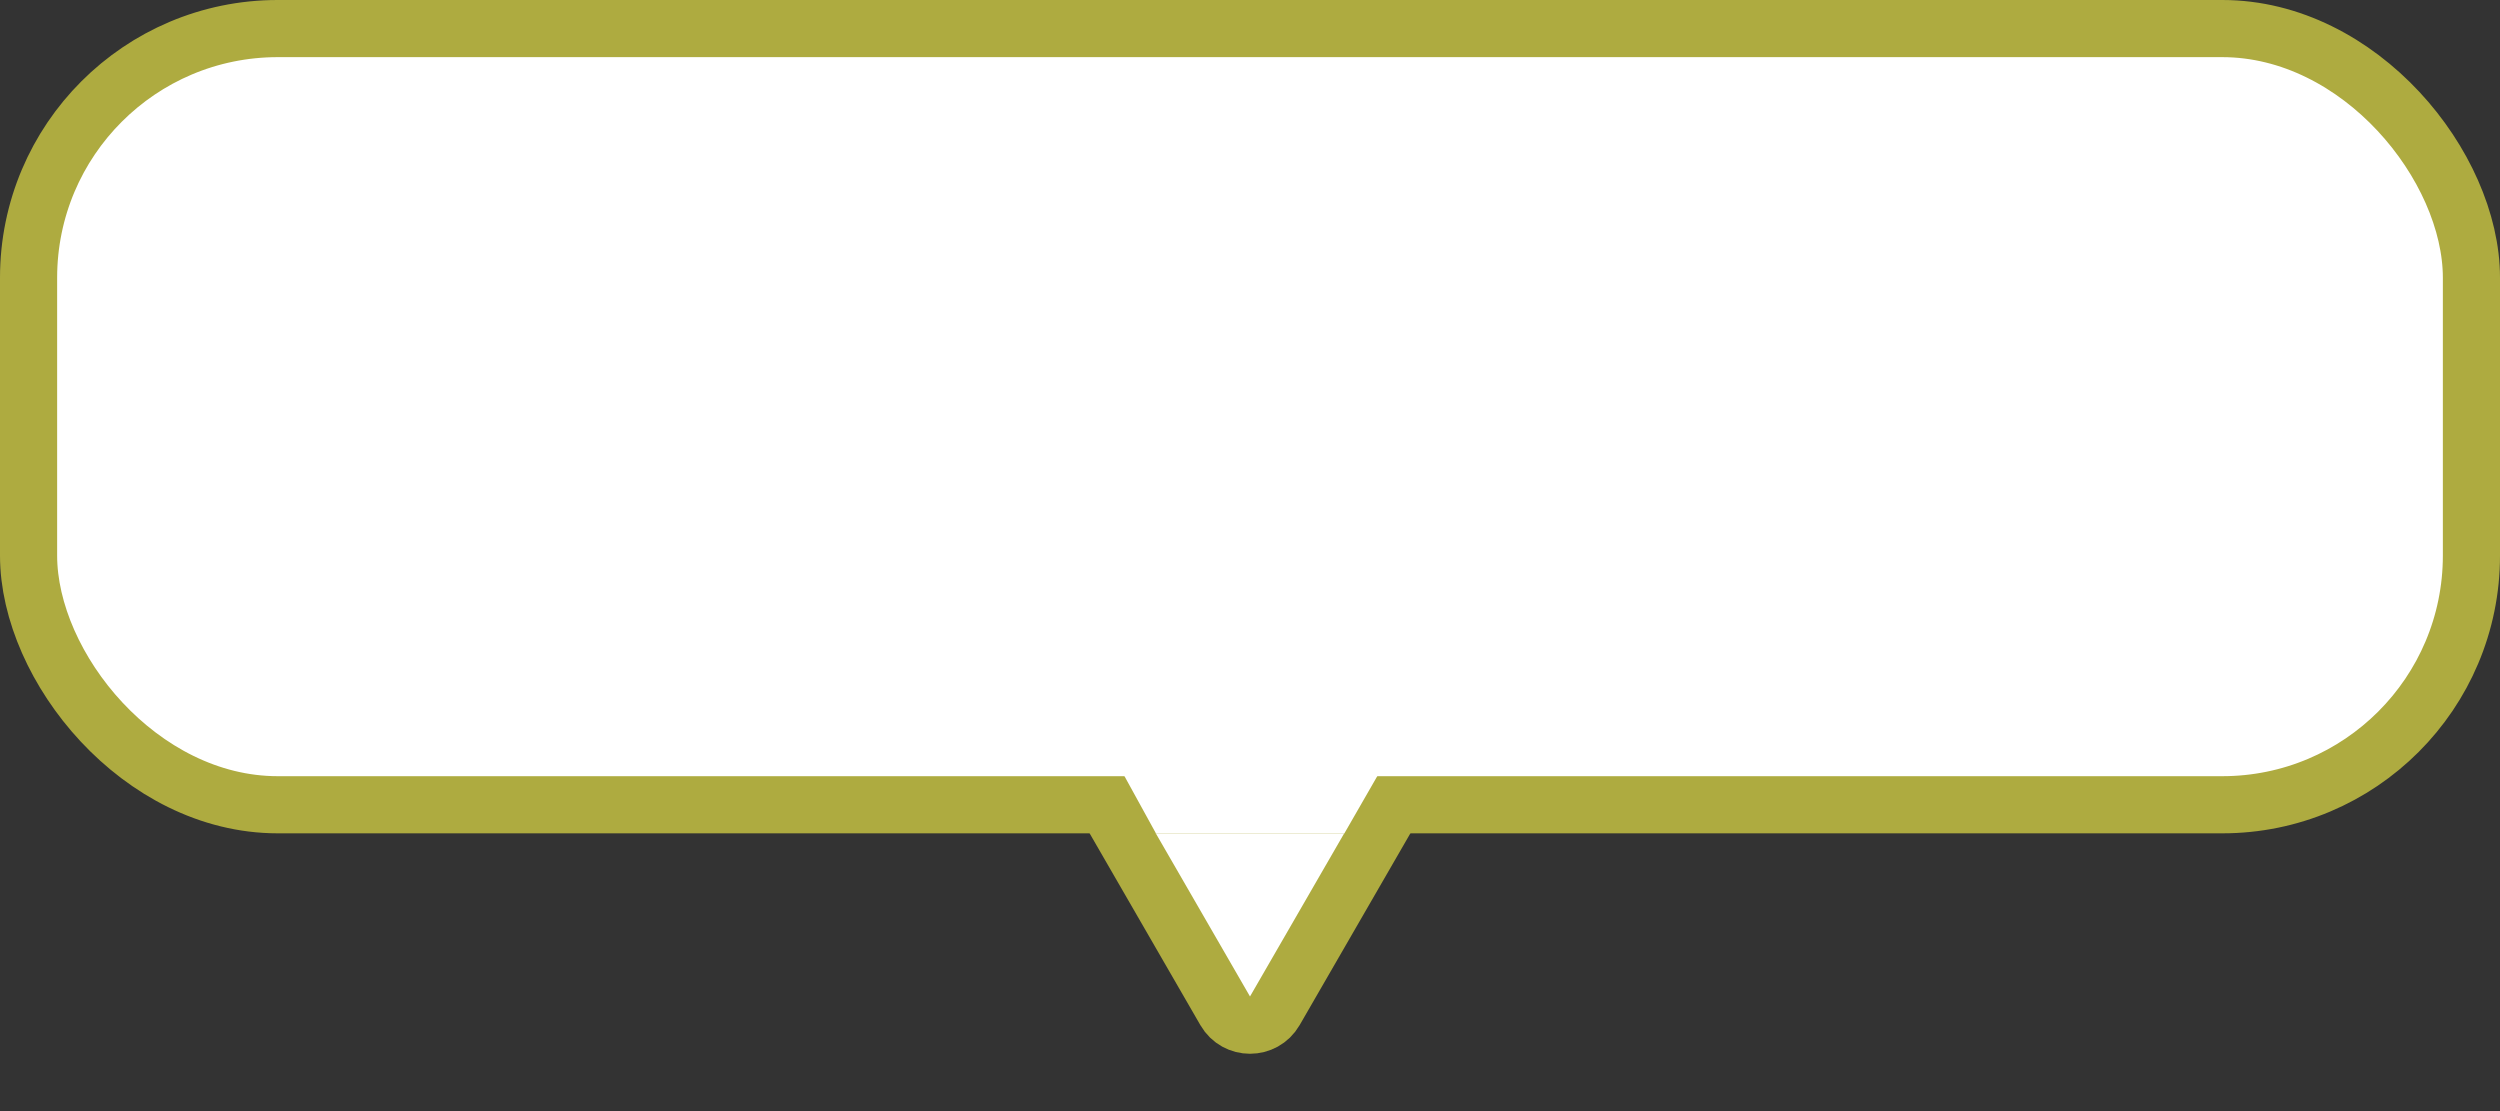 <svg width="63" height="28" viewBox="0 0 63 28" fill="none" xmlns="http://www.w3.org/2000/svg">
<rect x="0" y="0" width="63" height="28" fill="#333333" stroke="none"/>
<path d="M32.125 25.473C31.847 25.953 31.153 25.953 30.875 25.473L27.747 20.056C27.469 19.574 27.817 18.973 28.373 18.973H34.627C35.183 18.973 35.531 19.574 35.253 20.056L32.125 25.473Z" fill="white" stroke="#AEAB40" stroke-width="1.444"/>
<rect x="0.72" y="0.72" width="61.56" height="19.56" rx="6.28" fill="white"/>
<rect x="0.72" y="0.72" width="61.56" height="19.56" rx="6.28" stroke="#AEAB40" stroke-width="1.44"/>
<path d="M28.029 19L35.029 19L33.879 21H29.129L28.029 19Z" fill="white"/>
</svg>
